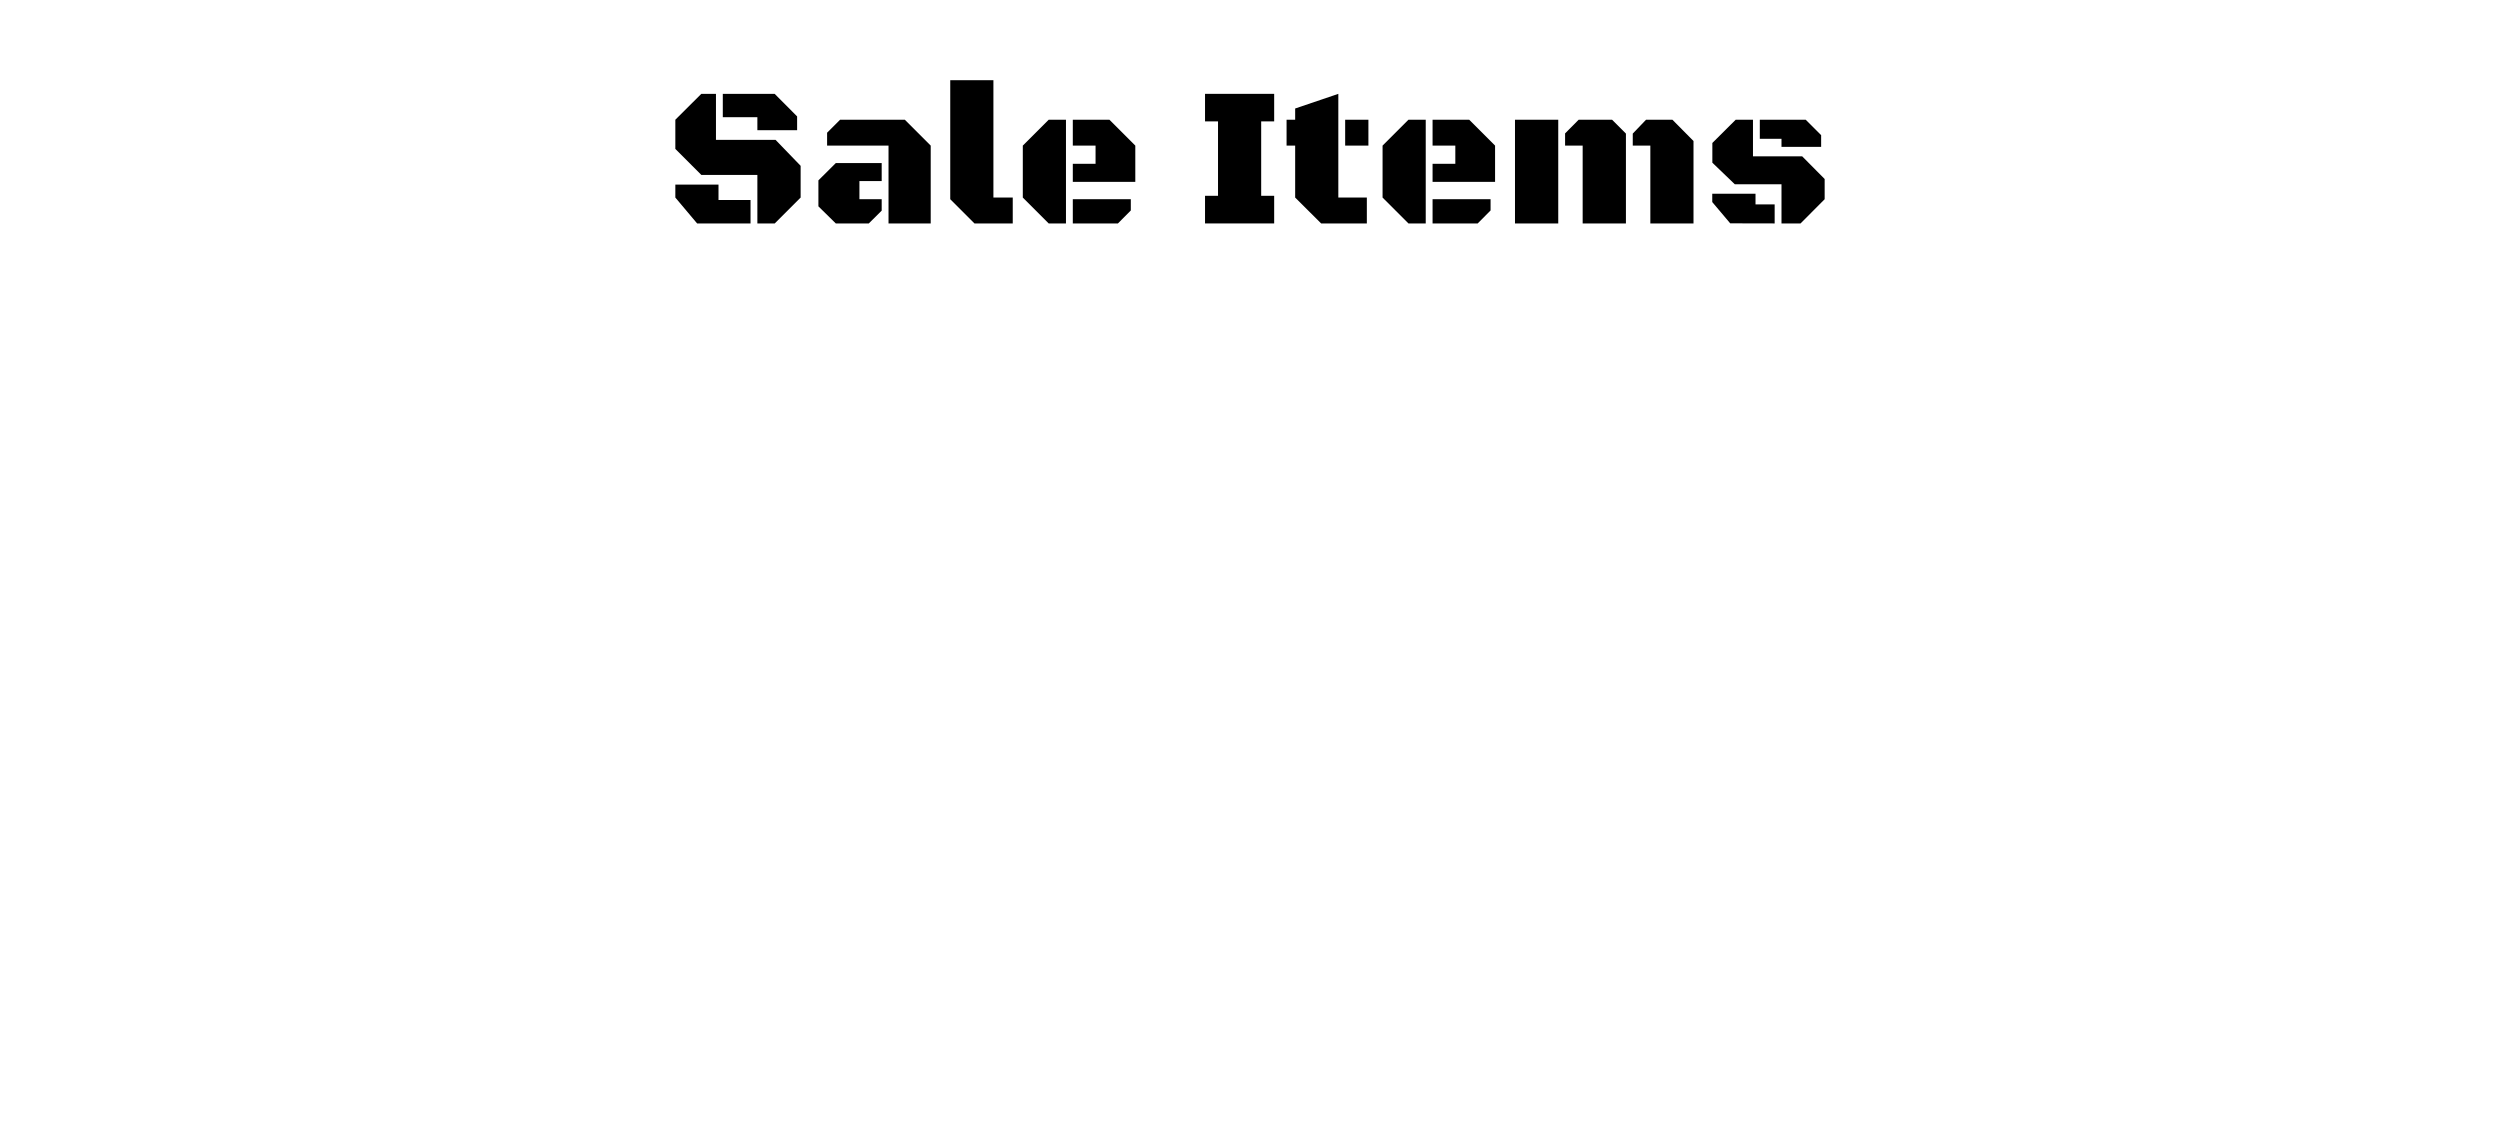 <?xml version="1.0" encoding="UTF-8" standalone="no"?>
<!-- Created with Inkscape (http://www.inkscape.org/) -->

<svg
   xmlns:dc="http://purl.org/dc/elements/1.1/"
   xmlns:cc="http://creativecommons.org/ns#"
   xmlns:rdf="http://www.w3.org/1999/02/22-rdf-syntax-ns#"
   xmlns:svg="http://www.w3.org/2000/svg"
   xmlns="http://www.w3.org/2000/svg"
   xmlns:sodipodi="http://sodipodi.sourceforge.net/DTD/sodipodi-0.dtd"
   xmlns:inkscape="http://www.inkscape.org/namespaces/inkscape"
   width="1000"
   height="450"
   viewBox="0 0 1000 450"
   id="svg2"
   version="1.1"
   inkscape:version="0.91 r13725"
   inkscape:export-filename="/home/tammy/image4846.png"
   inkscape:export-xdpi="90"
   inkscape:export-ydpi="90"
   sodipodi:docname="sale_items.svg">
  <defs
     id="defs4" />
  <sodipodi:namedview
     id="base"
     pagecolor="#ffffff"
     bordercolor="#666666"
     borderopacity="1.0"
     inkscape:pageopacity="0.0"
     inkscape:pageshadow="2"
     inkscape:zoom="0.98994949"
     inkscape:cx="125.90115"
     inkscape:cy="348.16197"
     inkscape:document-units="px"
     inkscape:current-layer="layer1"
     showgrid="false"
     units="px"
     inkscape:window-width="1920"
     inkscape:window-height="999"
     inkscape:window-x="1920"
     inkscape:window-y="29"
     inkscape:window-maximized="1" />
  <g
     inkscape:label="Layer 1"
     inkscape:groupmode="layer"
     id="layer1"
     transform="translate(0,-602.362)">
    <g
       id="g5365"
       inkscape:export-xdpi="90"
       inkscape:export-ydpi="90">
      <rect
         y="598.791"
         x="-5.714"
         height="457.143"
         width="1011.429"
         id="rect4849"
         style="opacity:1;fill:#ffffff;fill-opacity:1;fill-rule:nonzero;stroke:none;stroke-width:4;stroke-miterlimit:4;stroke-dasharray:none;stroke-dashoffset:0;stroke-opacity:0" />
      <g
         id="text4684"
         style="color:#000000;font-style:normal;font-variant:normal;font-weight:normal;font-stretch:normal;font-size:60px;line-height:125%;font-family:'Black Ops One';-inkscape-font-specification:'Black Ops One';text-indent:0;text-align:center;text-decoration:none;text-decoration-line:none;letter-spacing:0px;word-spacing:0px;text-transform:none;direction:ltr;block-progression:tb;writing-mode:lr-tb;baseline-shift:baseline;text-anchor:middle;display:inline;overflow:visible;visibility:visible;fill:#000000;fill-opacity:1;fill-rule:nonzero;stroke:none;stroke-width:1px;stroke-linecap:butt;stroke-linejoin:miter;stroke-opacity:1;marker:none;enable-background:accumulate">
        <path
           id="path5347"
           style="font-size:80px"
           d="m 302.949,691.738 0,-19.414 -22.422,0 -10.391,-10.391 0,-11.68 10.391,-10.352 5.859,0 0,18.398 23.828,0 10.039,10.391 0,12.695 -10.352,10.352 -6.953,0 z m -13.828,-42.5 0,-9.336 20.742,0 8.984,9.023 0,5.508 -15.898,0 0,-5.195 -13.828,0 z m -18.984,26.953 17.266,0 0,6.172 12.812,0 0,9.375 -21.367,0 -8.711,-10.352 0,-5.195 z" />
        <path
           id="path5349"
           style="font-size:80px"
           d="m 355.41,691.738 0,-31.133 -24.57,0 0,-5.156 5.195,-5.195 25.898,0 10.352,10.352 0,31.133 -16.875,0 z m -2.734,-24.141 0,7.188 -8.906,0 0,7.266 8.906,0 0,4.57 -5.156,5.117 -13.203,0 -6.953,-6.836 0,-10.391 6.953,-6.914 18.359,0 z" />
        <path
           id="path5351"
           style="font-size:80px"
           d="m 405.098,691.738 -15.312,0 -9.688,-9.688 0,-47.617 17.266,0 0,46.953 7.734,0 0,10.352 z" />
        <path
           id="path5353"
           style="font-size:80px"
           d="m 426.387,691.738 -6.914,0 -10.352,-10.352 0,-20.781 10.352,-10.352 6.914,0 0,41.484 z m 2.734,-16.641 0,-7.227 9.102,0 0,-7.266 -9.102,0 0,-10.352 14.648,0 10.352,10.352 0,14.492 -25,0 z m 0,16.641 0,-9.688 23.203,0 0,4.492 -5.156,5.195 -18.047,0 z" />
        <path
           id="path5355"
           style="font-size:80px"
           d="m 482.012,680.683 5.195,0 0,-29.766 -5.195,0 0,-11.016 27.656,0 0,11.016 -5.195,0 0,29.766 5.195,0 0,11.055 -27.656,0 0,-11.055 z" />
        <path
           id="path5357"
           style="font-size:80px"
           d="m 535.332,681.386 11.406,0 0,10.352 -18.281,0 -10.391,-10.352 0,-20.781 -3.438,0 0,-10.352 3.438,0 0,-4.492 17.266,-5.859 0,41.484 z m 2.734,-20.781 0,-10.352 9.297,0 0,10.352 -9.297,0 z" />
        <path
           id="path5359"
           style="font-size:80px"
           d="m 570.293,691.738 -6.914,0 -10.352,-10.352 0,-20.781 10.352,-10.352 6.914,0 0,41.484 z m 2.734,-16.641 0,-7.227 9.102,0 0,-7.266 -9.102,0 0,-10.352 14.648,0 10.352,10.352 0,14.492 -25,0 z m 0,16.641 0,-9.688 23.203,0 0,4.492 -5.156,5.195 -18.047,0 z" />
        <path
           id="path5361"
           style="font-size:80px"
           d="m 605.996,691.738 0,-41.484 17.305,0 0,41.484 -17.305,0 z m 27.07,-31.133 -7.031,0 0,-4.883 5.43,-5.469 13.359,0 5.547,5.547 0,35.938 -17.305,0 0,-31.133 z m 27.07,0 -7.031,0 0,-4.805 5.312,-5.547 10.547,0 8.438,8.516 0,32.969 -17.266,0 0,-31.133 z" />
        <path
           id="path5363"
           style="font-size:80px"
           d="m 694.277,650.253 6.914,0 0,14.648 19.688,0 8.984,9.062 0,8.086 -9.648,9.688 -7.617,0 0,-15.664 -18.672,0 -8.984,-8.633 0,-7.891 9.336,-9.297 z m 7.93,33.867 7.656,0 0,7.617 -17.773,-0.039 -7.188,-8.516 0,-3.32 17.305,0 0,4.258 z m 10.391,-26.25 -8.672,0 0,-7.617 18.359,0 6.172,6.172 0,4.688 -15.859,0 0,-3.242 z" />
      </g>
    </g>
  </g>
</svg>
